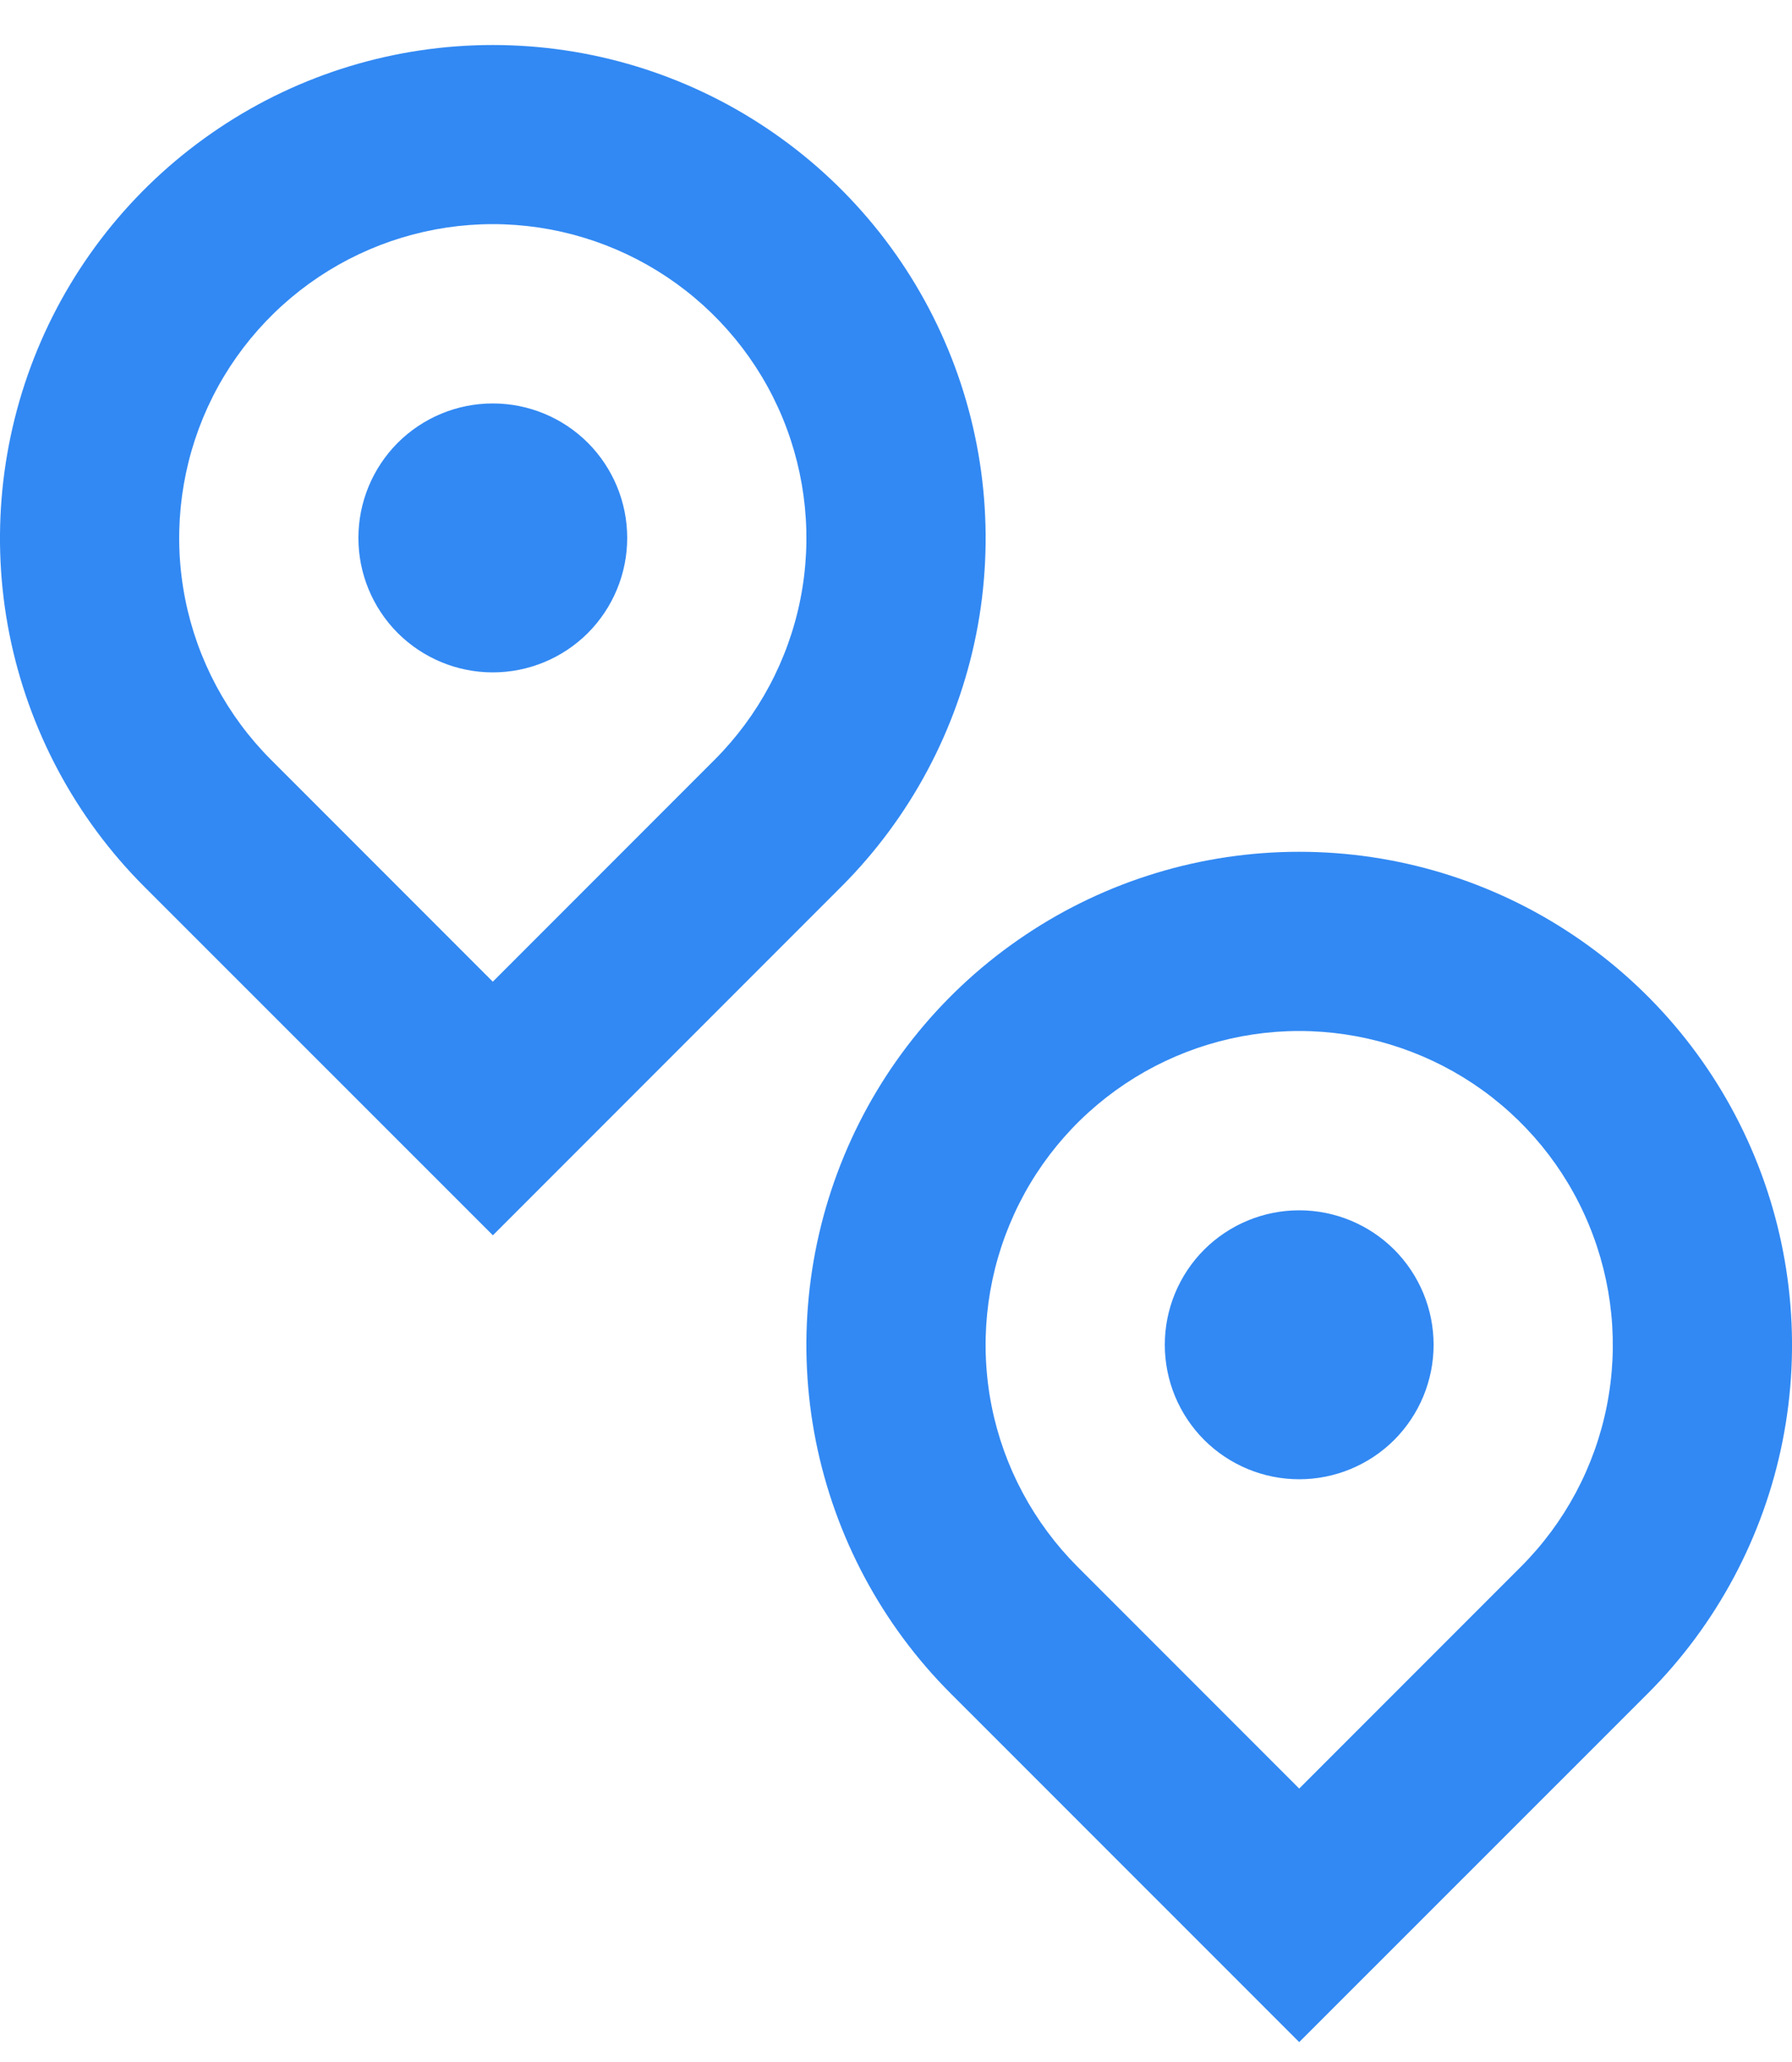 <svg width="20" height="23" viewBox="0 0 20 23" fill="none" xmlns="http://www.w3.org/2000/svg">
<path d="M7.975 8.475C8.464 7.986 8.798 7.362 8.933 6.683C9.068 6.004 8.998 5.3 8.734 4.661C8.469 4.021 8.02 3.475 7.444 3.09C6.869 2.706 6.192 2.5 5.5 2.5C4.808 2.5 4.131 2.706 3.556 3.09C2.98 3.475 2.531 4.021 2.266 4.661C2.002 5.3 1.932 6.004 2.067 6.683C2.202 7.362 2.536 7.986 3.025 8.475L5.5 10.95L7.975 8.475ZM5.5 13.778L1.61 9.89C0.841 9.121 0.318 8.141 0.105 7.074C-0.107 6.007 0.003 4.901 0.419 3.896C0.835 2.892 1.54 2.033 2.445 1.429C3.349 0.824 4.412 0.502 5.5 0.502C6.588 0.502 7.651 0.824 8.555 1.429C9.46 2.033 10.165 2.892 10.581 3.896C10.998 4.901 11.107 6.007 10.895 7.074C10.682 8.141 10.159 9.121 9.39 9.89L5.5 13.78V13.778ZM5.5 7.5C5.102 7.5 4.721 7.342 4.439 7.061C4.158 6.779 4 6.398 4 6C4 5.602 4.158 5.221 4.439 4.939C4.721 4.658 5.102 4.5 5.5 4.5C5.898 4.5 6.279 4.658 6.561 4.939C6.842 5.221 7 5.602 7 6C7 6.398 6.842 6.779 6.561 7.061C6.279 7.342 5.898 7.5 5.5 7.5ZM14.5 19.95L16.975 17.475C17.465 16.985 17.798 16.362 17.933 15.683C18.068 15.004 17.998 14.3 17.733 13.661C17.469 13.021 17.02 12.475 16.445 12.09C15.869 11.706 15.192 11.5 14.5 11.5C13.808 11.5 13.131 11.706 12.556 12.09C11.98 12.475 11.531 13.021 11.267 13.661C11.002 14.3 10.932 15.004 11.067 15.683C11.202 16.362 11.536 16.985 12.025 17.475L14.5 19.95ZM18.39 18.89L14.5 22.778L10.61 18.889C9.841 18.12 9.318 17.14 9.105 16.073C8.893 15.006 9.003 13.9 9.419 12.896C9.835 11.891 10.54 11.032 11.445 10.428C12.349 9.823 13.412 9.501 14.5 9.501C15.588 9.501 16.651 9.823 17.555 10.428C18.46 11.032 19.165 11.891 19.581 12.896C19.997 13.9 20.107 15.006 19.895 16.073C19.683 17.14 19.159 18.121 18.39 18.89ZM14.5 16.5C14.102 16.5 13.721 16.342 13.439 16.061C13.158 15.779 13 15.398 13 15C13 14.602 13.158 14.221 13.439 13.939C13.721 13.658 14.102 13.5 14.5 13.5C14.898 13.5 15.279 13.658 15.561 13.939C15.842 14.221 16 14.602 16 15C16 15.398 15.842 15.779 15.561 16.061C15.279 16.342 14.898 16.5 14.5 16.5Z" fill="#3289F3"/>
</svg>
